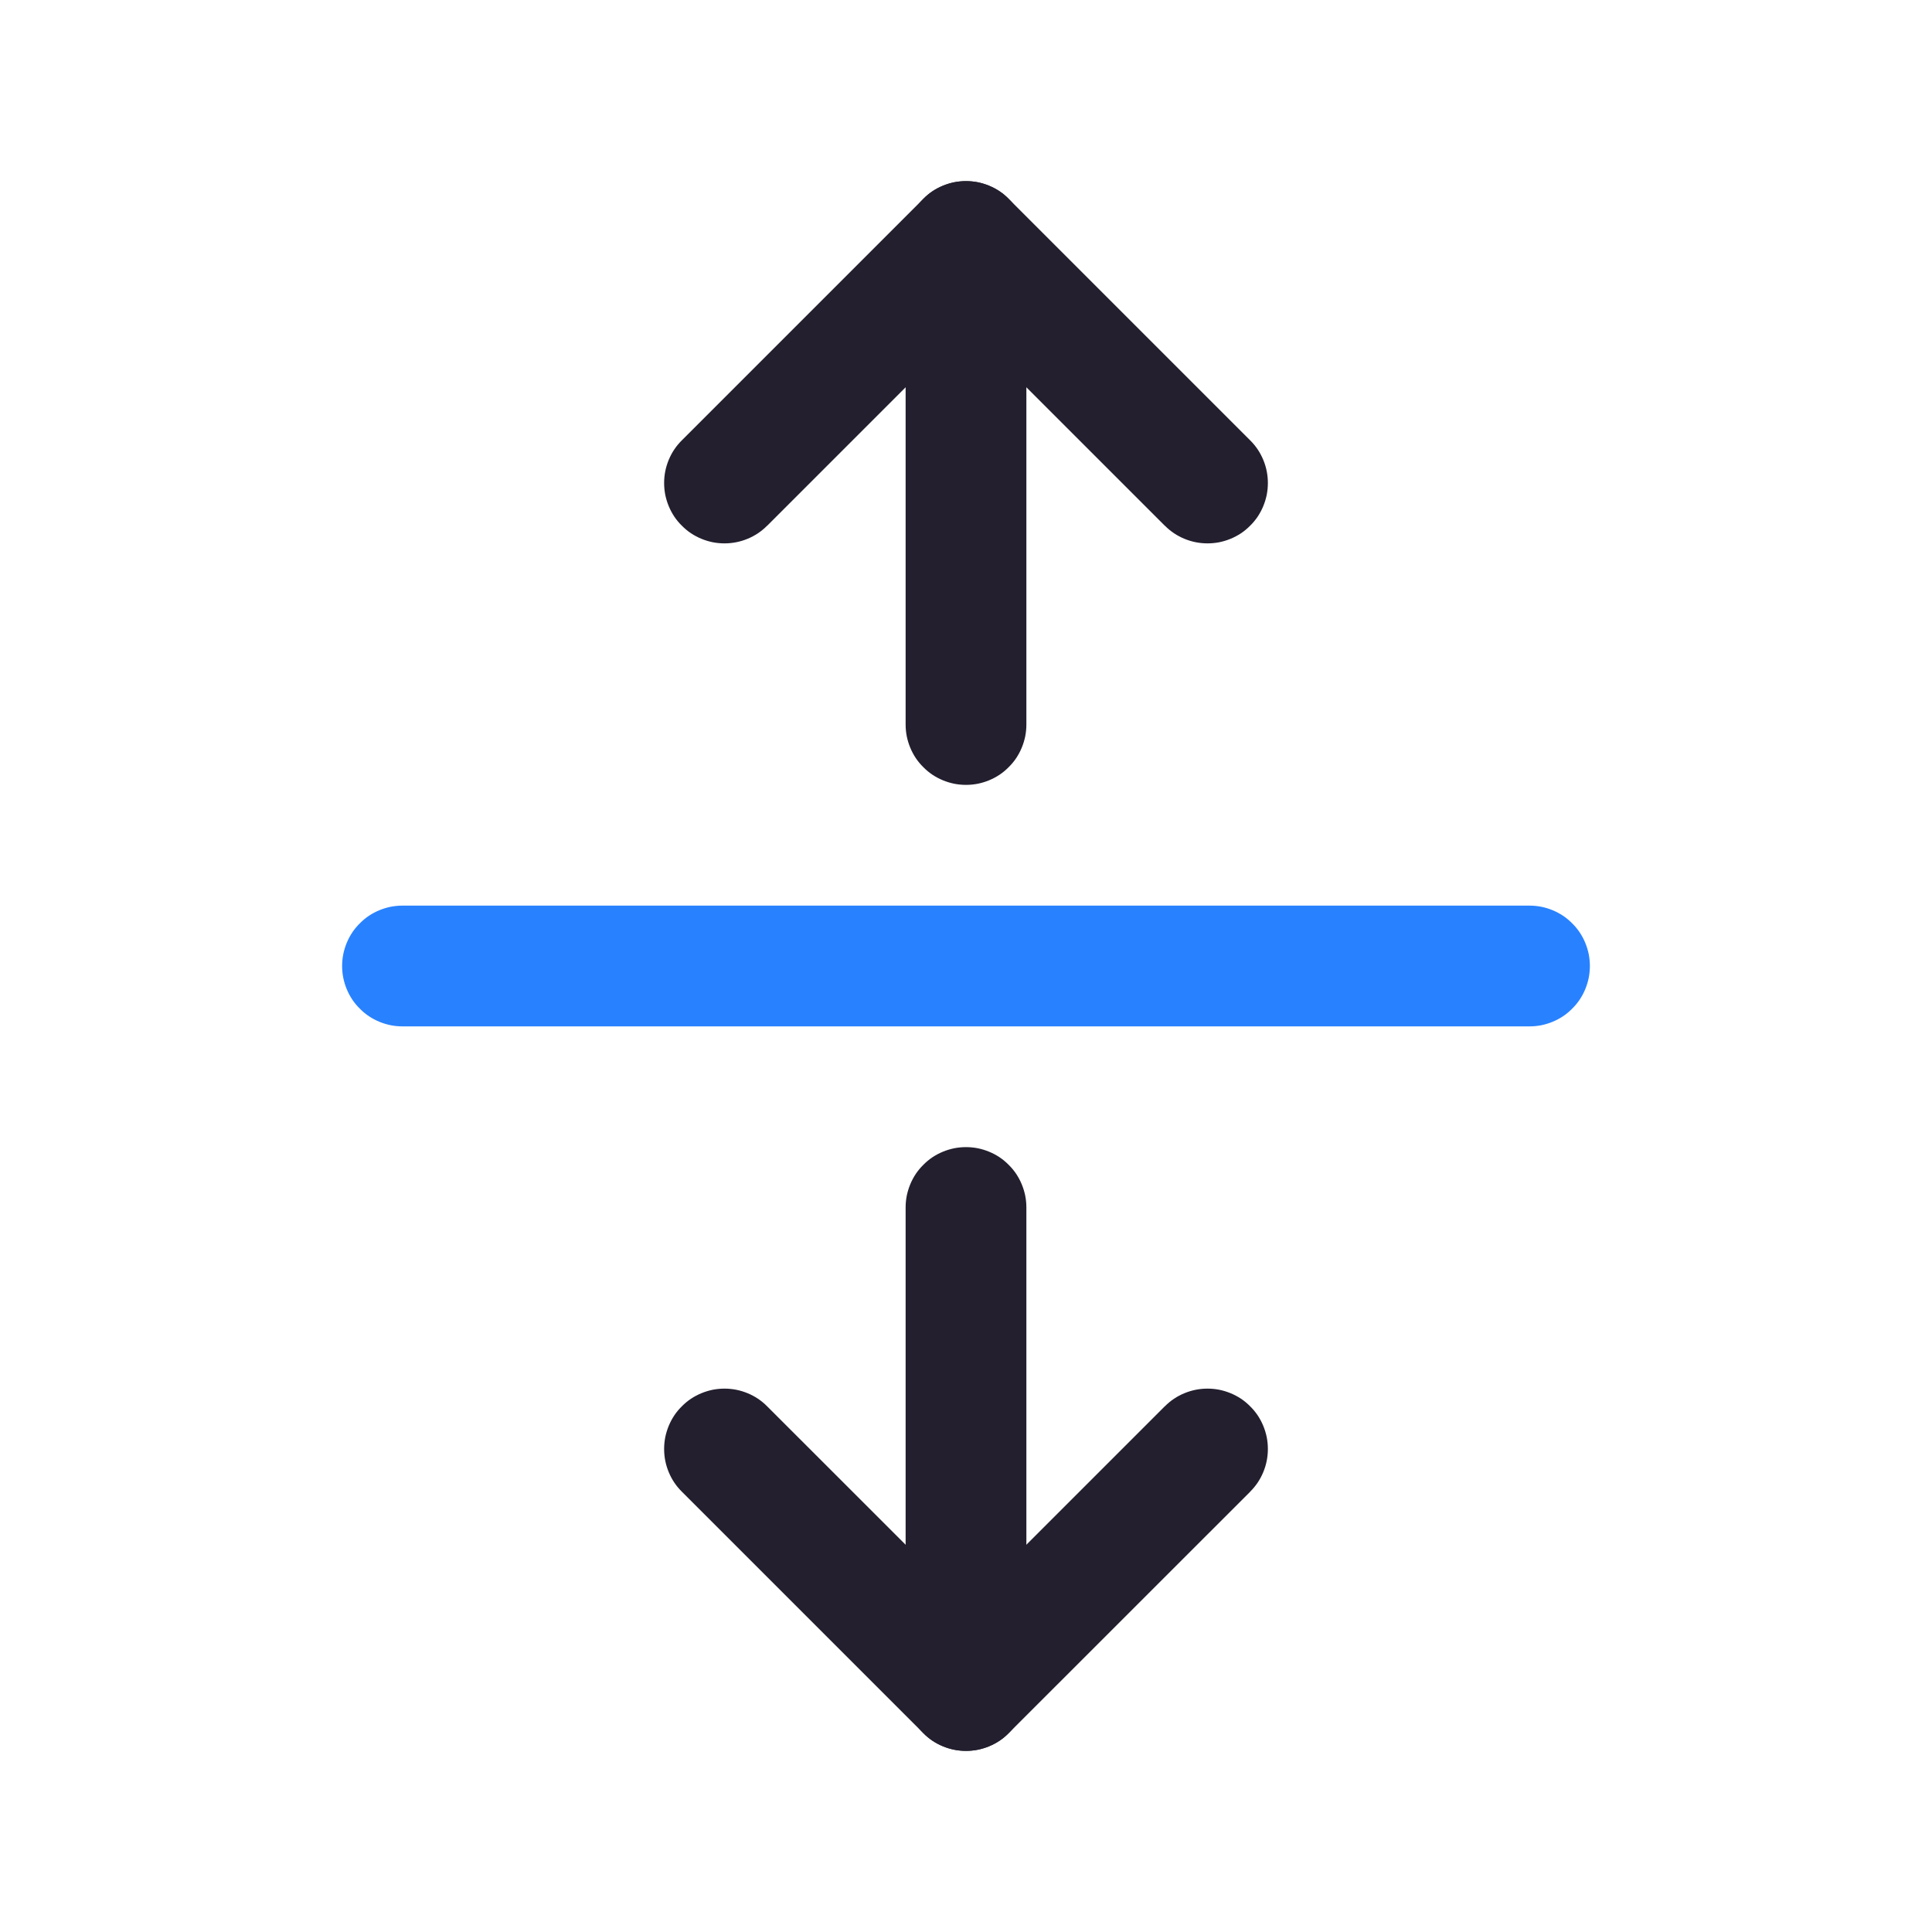 <svg xmlns="http://www.w3.org/2000/svg" xmlns:xlink="http://www.w3.org/1999/xlink" fill="none" version="1.1" width="24" height="24" viewBox="0 0 24 24"><defs><clipPath id="master_svg0_74_01379"><rect x="0" y="0" width="24" height="24" rx="0"/></clipPath></defs><g clip-path="url(#master_svg0_74_01379)"><g><path d="M11.25,15Q11.25,14.926,11.264,14.854Q11.279,14.781,11.307,14.713Q11.335,14.645,11.376,14.583Q11.417,14.522,11.47,14.47Q11.522,14.417,11.583,14.376Q11.645,14.335,11.713,14.307Q11.781,14.279,11.854,14.264Q11.926,14.25,12,14.25Q12.074,14.25,12.146,14.264Q12.219,14.279,12.287,14.307Q12.355,14.335,12.417,14.376Q12.478,14.417,12.53,14.47Q12.583,14.522,12.624,14.583Q12.665,14.645,12.693,14.713Q12.721,14.781,12.736,14.854Q12.75,14.926,12.75,15L12.75,21Q12.75,21.074,12.736,21.146Q12.721,21.219,12.693,21.287Q12.665,21.355,12.624,21.417Q12.583,21.478,12.53,21.53Q12.478,21.583,12.417,21.624Q12.355,21.665,12.287,21.693Q12.219,21.721,12.146,21.736Q12.074,21.75,12,21.75Q11.926,21.75,11.854,21.736Q11.781,21.721,11.713,21.693Q11.645,21.665,11.583,21.624Q11.522,21.583,11.47,21.53Q11.417,21.478,11.376,21.417Q11.335,21.355,11.307,21.287Q11.279,21.219,11.264,21.146Q11.25,21.074,11.25,21L11.25,15Z" fill-rule="evenodd" fill="#231F2E" fill-opacity="1"/></g><g><path d="M11.25,3Q11.25,2.926,11.264,2.854Q11.279,2.781,11.307,2.713Q11.335,2.645,11.376,2.583Q11.417,2.522,11.47,2.47Q11.522,2.417,11.583,2.376Q11.645,2.335,11.713,2.307Q11.781,2.279,11.854,2.264Q11.926,2.25,12,2.25Q12.074,2.25,12.146,2.264Q12.219,2.279,12.287,2.307Q12.355,2.335,12.417,2.376Q12.478,2.417,12.53,2.47Q12.583,2.522,12.624,2.583Q12.665,2.645,12.693,2.713Q12.721,2.781,12.736,2.854Q12.75,2.926,12.75,3L12.75,9Q12.75,9.074,12.736,9.146Q12.721,9.219,12.693,9.287Q12.665,9.355,12.624,9.417Q12.583,9.478,12.53,9.53Q12.478,9.583,12.417,9.624Q12.355,9.665,12.287,9.693Q12.219,9.721,12.146,9.736Q12.074,9.75,12,9.75Q11.926,9.75,11.854,9.736Q11.781,9.721,11.713,9.693Q11.645,9.665,11.583,9.624Q11.522,9.583,11.47,9.53Q11.417,9.478,11.376,9.417Q11.335,9.355,11.307,9.287Q11.279,9.219,11.264,9.146Q11.25,9.074,11.25,9L11.25,3Z" fill-rule="evenodd" fill="#231F2E" fill-opacity="1"/></g><g><path d="M5,11.25L19,11.25Q19.074,11.25,19.146,11.264Q19.219,11.279,19.287,11.307Q19.355,11.335,19.417,11.376Q19.478,11.417,19.53,11.47Q19.583,11.522,19.624,11.583Q19.665,11.645,19.693,11.713Q19.721,11.781,19.736,11.854Q19.75,11.926,19.75,12Q19.75,12.074,19.736,12.146Q19.721,12.219,19.693,12.287Q19.665,12.355,19.624,12.417Q19.583,12.478,19.53,12.53Q19.478,12.583,19.417,12.624Q19.355,12.665,19.287,12.693Q19.219,12.721,19.146,12.736Q19.074,12.75,19,12.75L5,12.75Q4.926,12.75,4.854,12.736Q4.781,12.721,4.713,12.693Q4.645,12.665,4.583,12.624Q4.522,12.583,4.47,12.53Q4.417,12.478,4.376,12.417Q4.335,12.355,4.307,12.287Q4.279,12.219,4.264,12.146Q4.25,12.074,4.25,12Q4.25,11.926,4.264,11.854Q4.279,11.781,4.307,11.713Q4.335,11.645,4.376,11.583Q4.417,11.522,4.47,11.47Q4.522,11.417,4.583,11.376Q4.645,11.335,4.713,11.307Q4.781,11.279,4.854,11.264Q4.926,11.25,5,11.25Z" fill-rule="evenodd" fill="#2882FF" fill-opacity="1"/></g><g><path d="M9.53,17.47L12,19.939L14.469,17.47L14.47,17.47Q14.575,17.364,14.713,17.307Q14.851,17.25,15,17.25Q15.074,17.25,15.146,17.264Q15.219,17.279,15.287,17.307Q15.355,17.335,15.417,17.376Q15.478,17.417,15.53,17.47Q15.583,17.522,15.624,17.583Q15.665,17.645,15.693,17.713Q15.721,17.781,15.736,17.854Q15.75,17.926,15.75,18Q15.75,18.149,15.693,18.287Q15.636,18.425,15.53,18.53L15.53,18.531L12.53,21.53Q12.425,21.636,12.287,21.693Q12.149,21.75,12,21.75Q11.851,21.75,11.713,21.693Q11.575,21.636,11.47,21.53L8.47,18.53Q8.364,18.425,8.307,18.287Q8.25,18.149,8.25,18Q8.25,17.926,8.264,17.854Q8.279,17.781,8.307,17.713Q8.335,17.645,8.376,17.583Q8.417,17.522,8.47,17.47Q8.522,17.417,8.583,17.376Q8.645,17.335,8.713,17.307Q8.781,17.279,8.854,17.264Q8.926,17.25,9,17.25Q9.149,17.25,9.287,17.307Q9.425,17.364,9.53,17.47L9.53,17.47Z" fill-rule="evenodd" fill="#231F2E" fill-opacity="1"/></g><g><path d="M11.47,2.47L8.47,5.47Q8.364,5.575,8.307,5.713Q8.25,5.851,8.25,6Q8.25,6.074,8.264,6.146Q8.279,6.219,8.307,6.287Q8.335,6.355,8.376,6.417Q8.417,6.478,8.47,6.53Q8.522,6.583,8.583,6.624Q8.645,6.665,8.713,6.693Q8.781,6.721,8.854,6.736Q8.926,6.75,9,6.75Q9.149,6.75,9.287,6.693Q9.425,6.636,9.53,6.53L9.531,6.53L12,4.061L14.469,6.53L14.47,6.53Q14.575,6.636,14.713,6.693Q14.851,6.75,15,6.75Q15.074,6.75,15.146,6.736Q15.219,6.721,15.287,6.693Q15.355,6.665,15.417,6.624Q15.478,6.583,15.53,6.53Q15.583,6.478,15.624,6.417Q15.665,6.355,15.693,6.287Q15.721,6.219,15.736,6.146Q15.75,6.074,15.75,6Q15.75,5.851,15.693,5.713Q15.636,5.575,15.53,5.47L12.53,2.47Q12.478,2.417,12.417,2.376Q12.355,2.335,12.287,2.307Q12.219,2.279,12.146,2.264Q12.074,2.25,12,2.25Q11.926,2.25,11.854,2.264Q11.781,2.279,11.713,2.307Q11.645,2.335,11.583,2.376Q11.522,2.417,11.47,2.47Z" fill-rule="evenodd" fill="#231F2E" fill-opacity="1"/></g></g></svg>